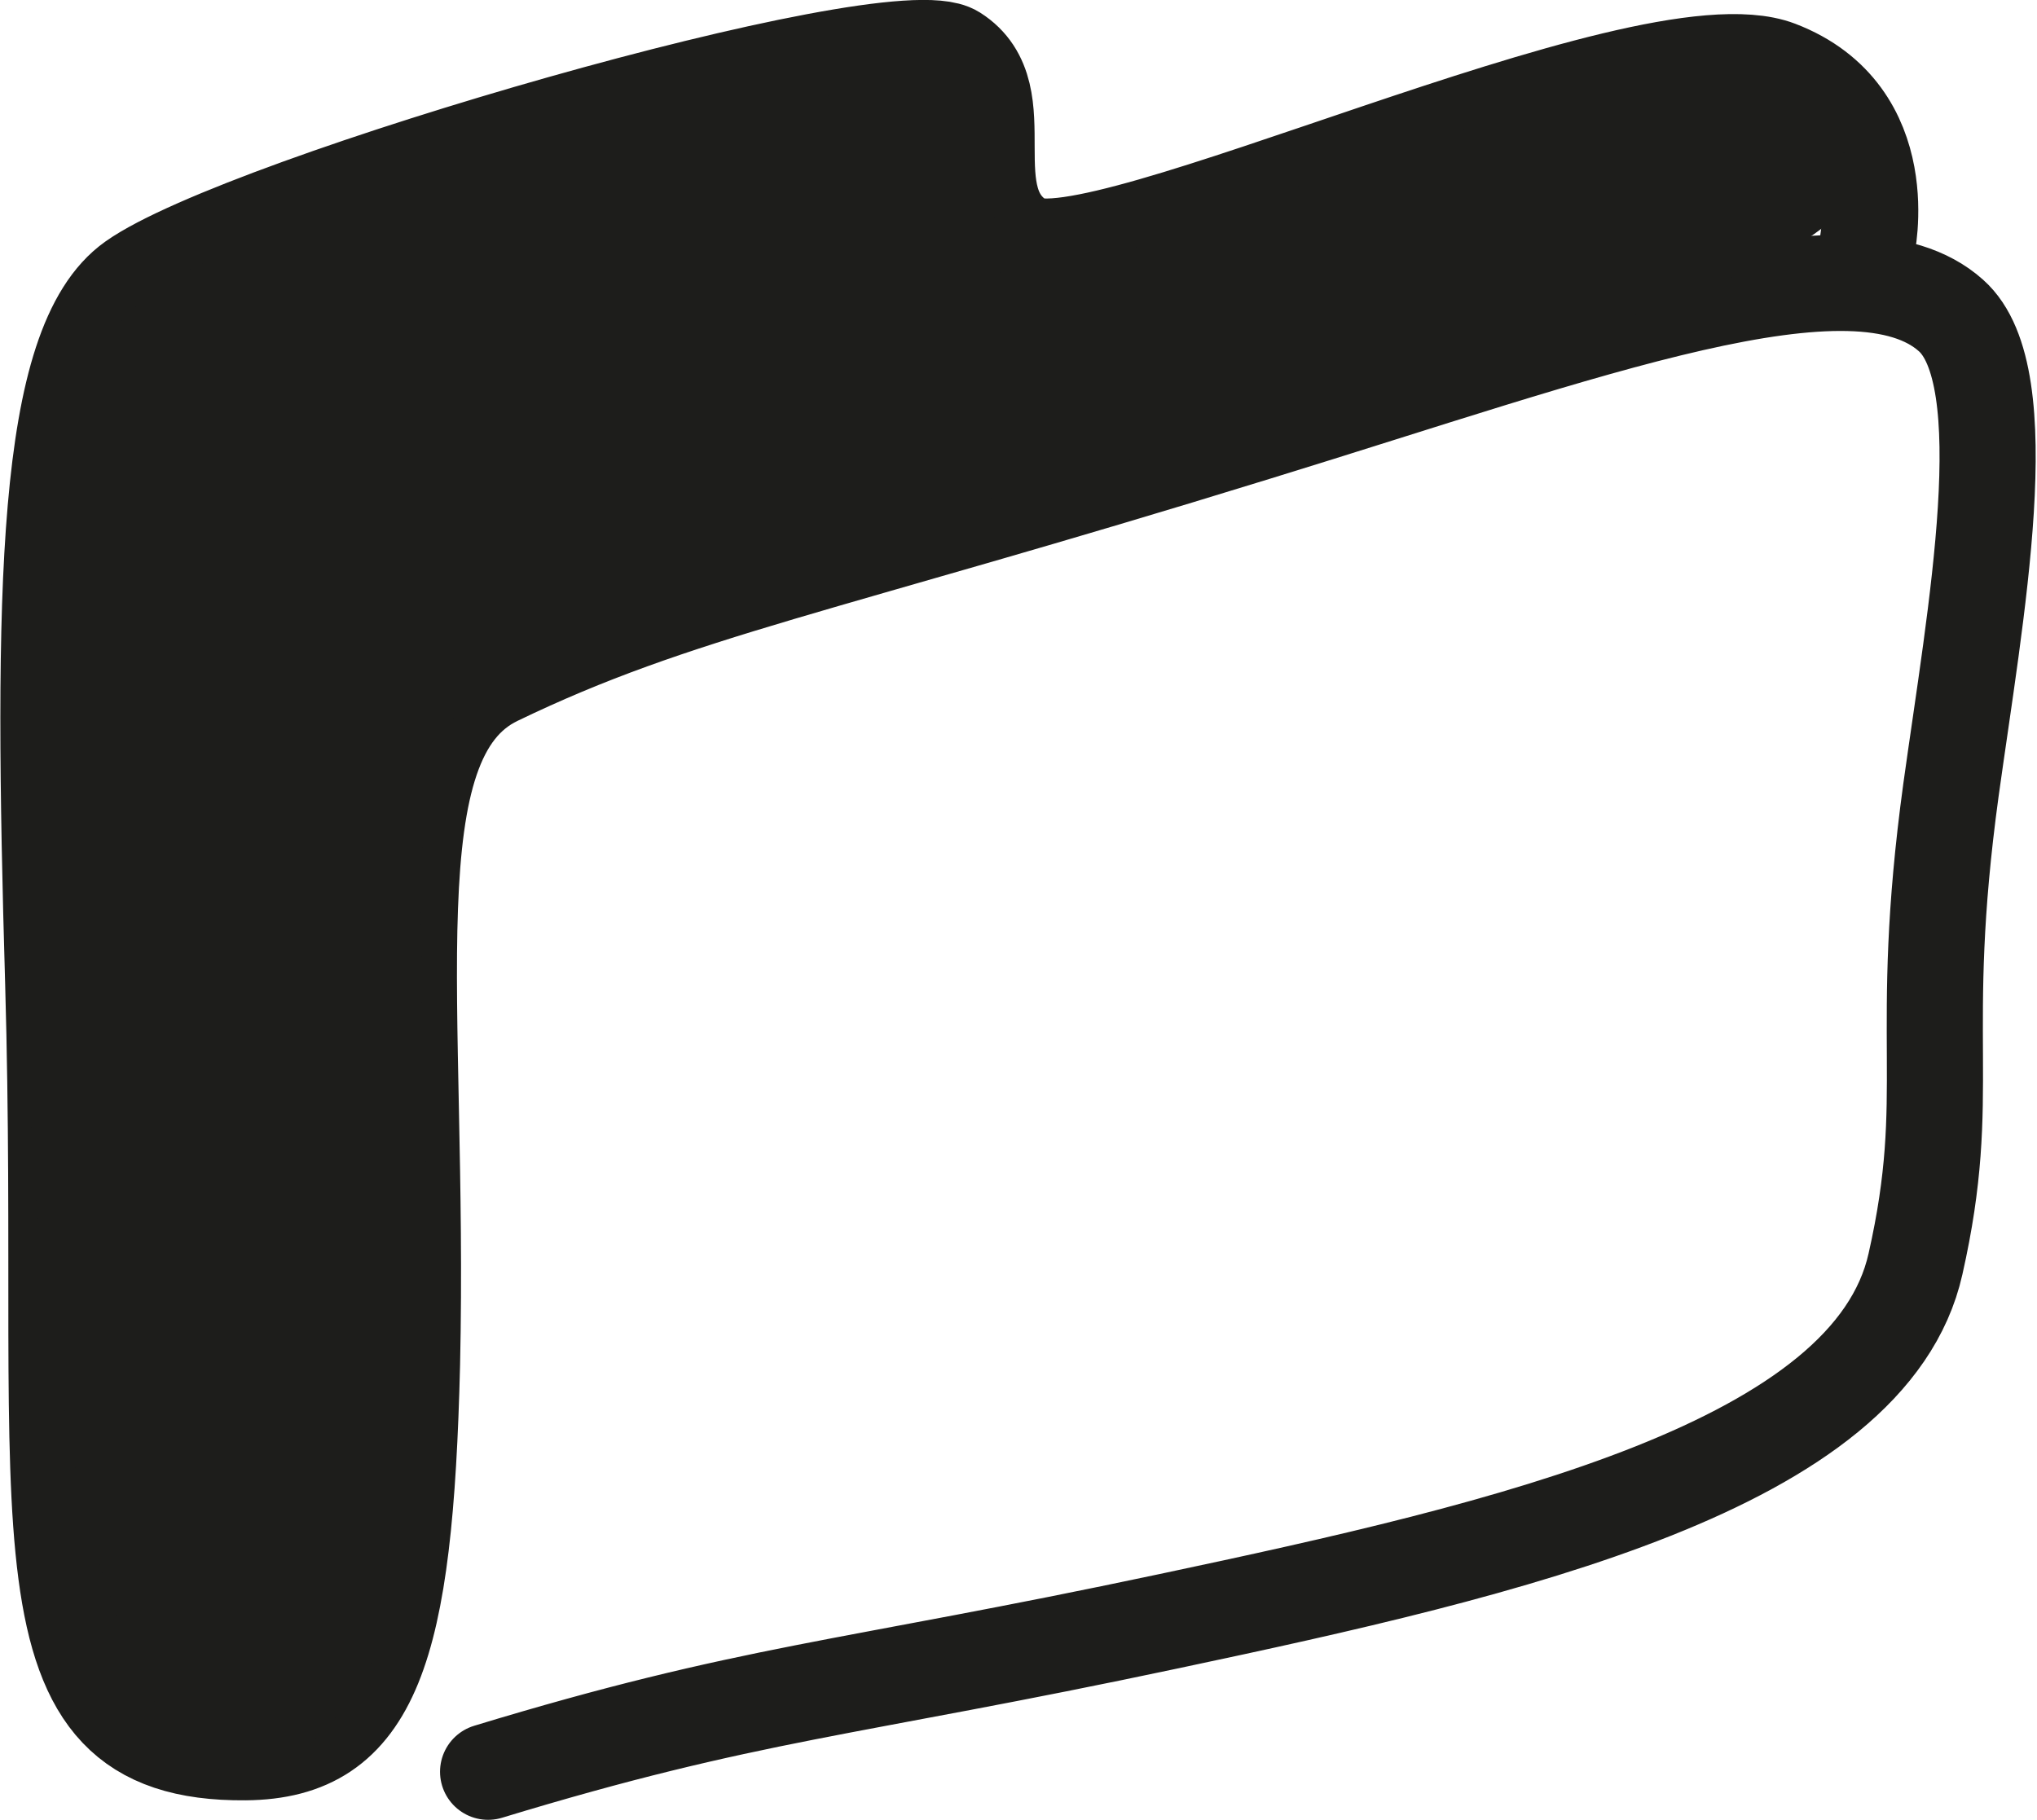 <svg xmlns="http://www.w3.org/2000/svg" viewBox="0 0 114.85 102.63"><defs><style>.cls-1{fill:none;stroke:#1d1d1b;stroke-linecap:round;stroke-linejoin:round;stroke-width:5.42px;}.cls-2{fill:#1d1d1b;}</style></defs><g id="Livello_2" data-name="Livello 2"><g id="keylines"><path class="cls-1" d="M27.52,99.91c14.86-4.52,20-4.59,38.43-8.5C85.1,87.35,105.46,82.65,108,71.27c2.19-9.7.06-12.55,2-26.73,1.37-9.88,3.87-23.32,0-26.75-5.44-4.87-20.43.85-39.14,6.6C46.23,32,38.25,33.26,28,38.21c-7.13,3.44-4.31,18.15-4.77,38.71C22.84,93.06,21,98.75,13.83,98.81.45,98.93,3.88,86.18,3,55.44c-.64-22-.5-36.06,4.51-39.61C13.68,11.45,50.35.81,53.81,3c3.7,2.34-.15,8.28,3.88,10.65S92.69,1,100.25,3.87c6.72,2.57,5,10.13,5,10.13"/><path class="cls-2" d="M15.7,99.56c-11.57,6.9-19.78-49.1-9.74-80C8.6,11.45,47.48,4.39,55.9,4.55c5.19.1-2.71,9.31,1,11.16S96.76-3.49,104.21,9C110.51,19.57,25,29.85,24,43.53,22.53,65.2,28.49,91.93,15.7,99.56Z"/></g></g></svg>